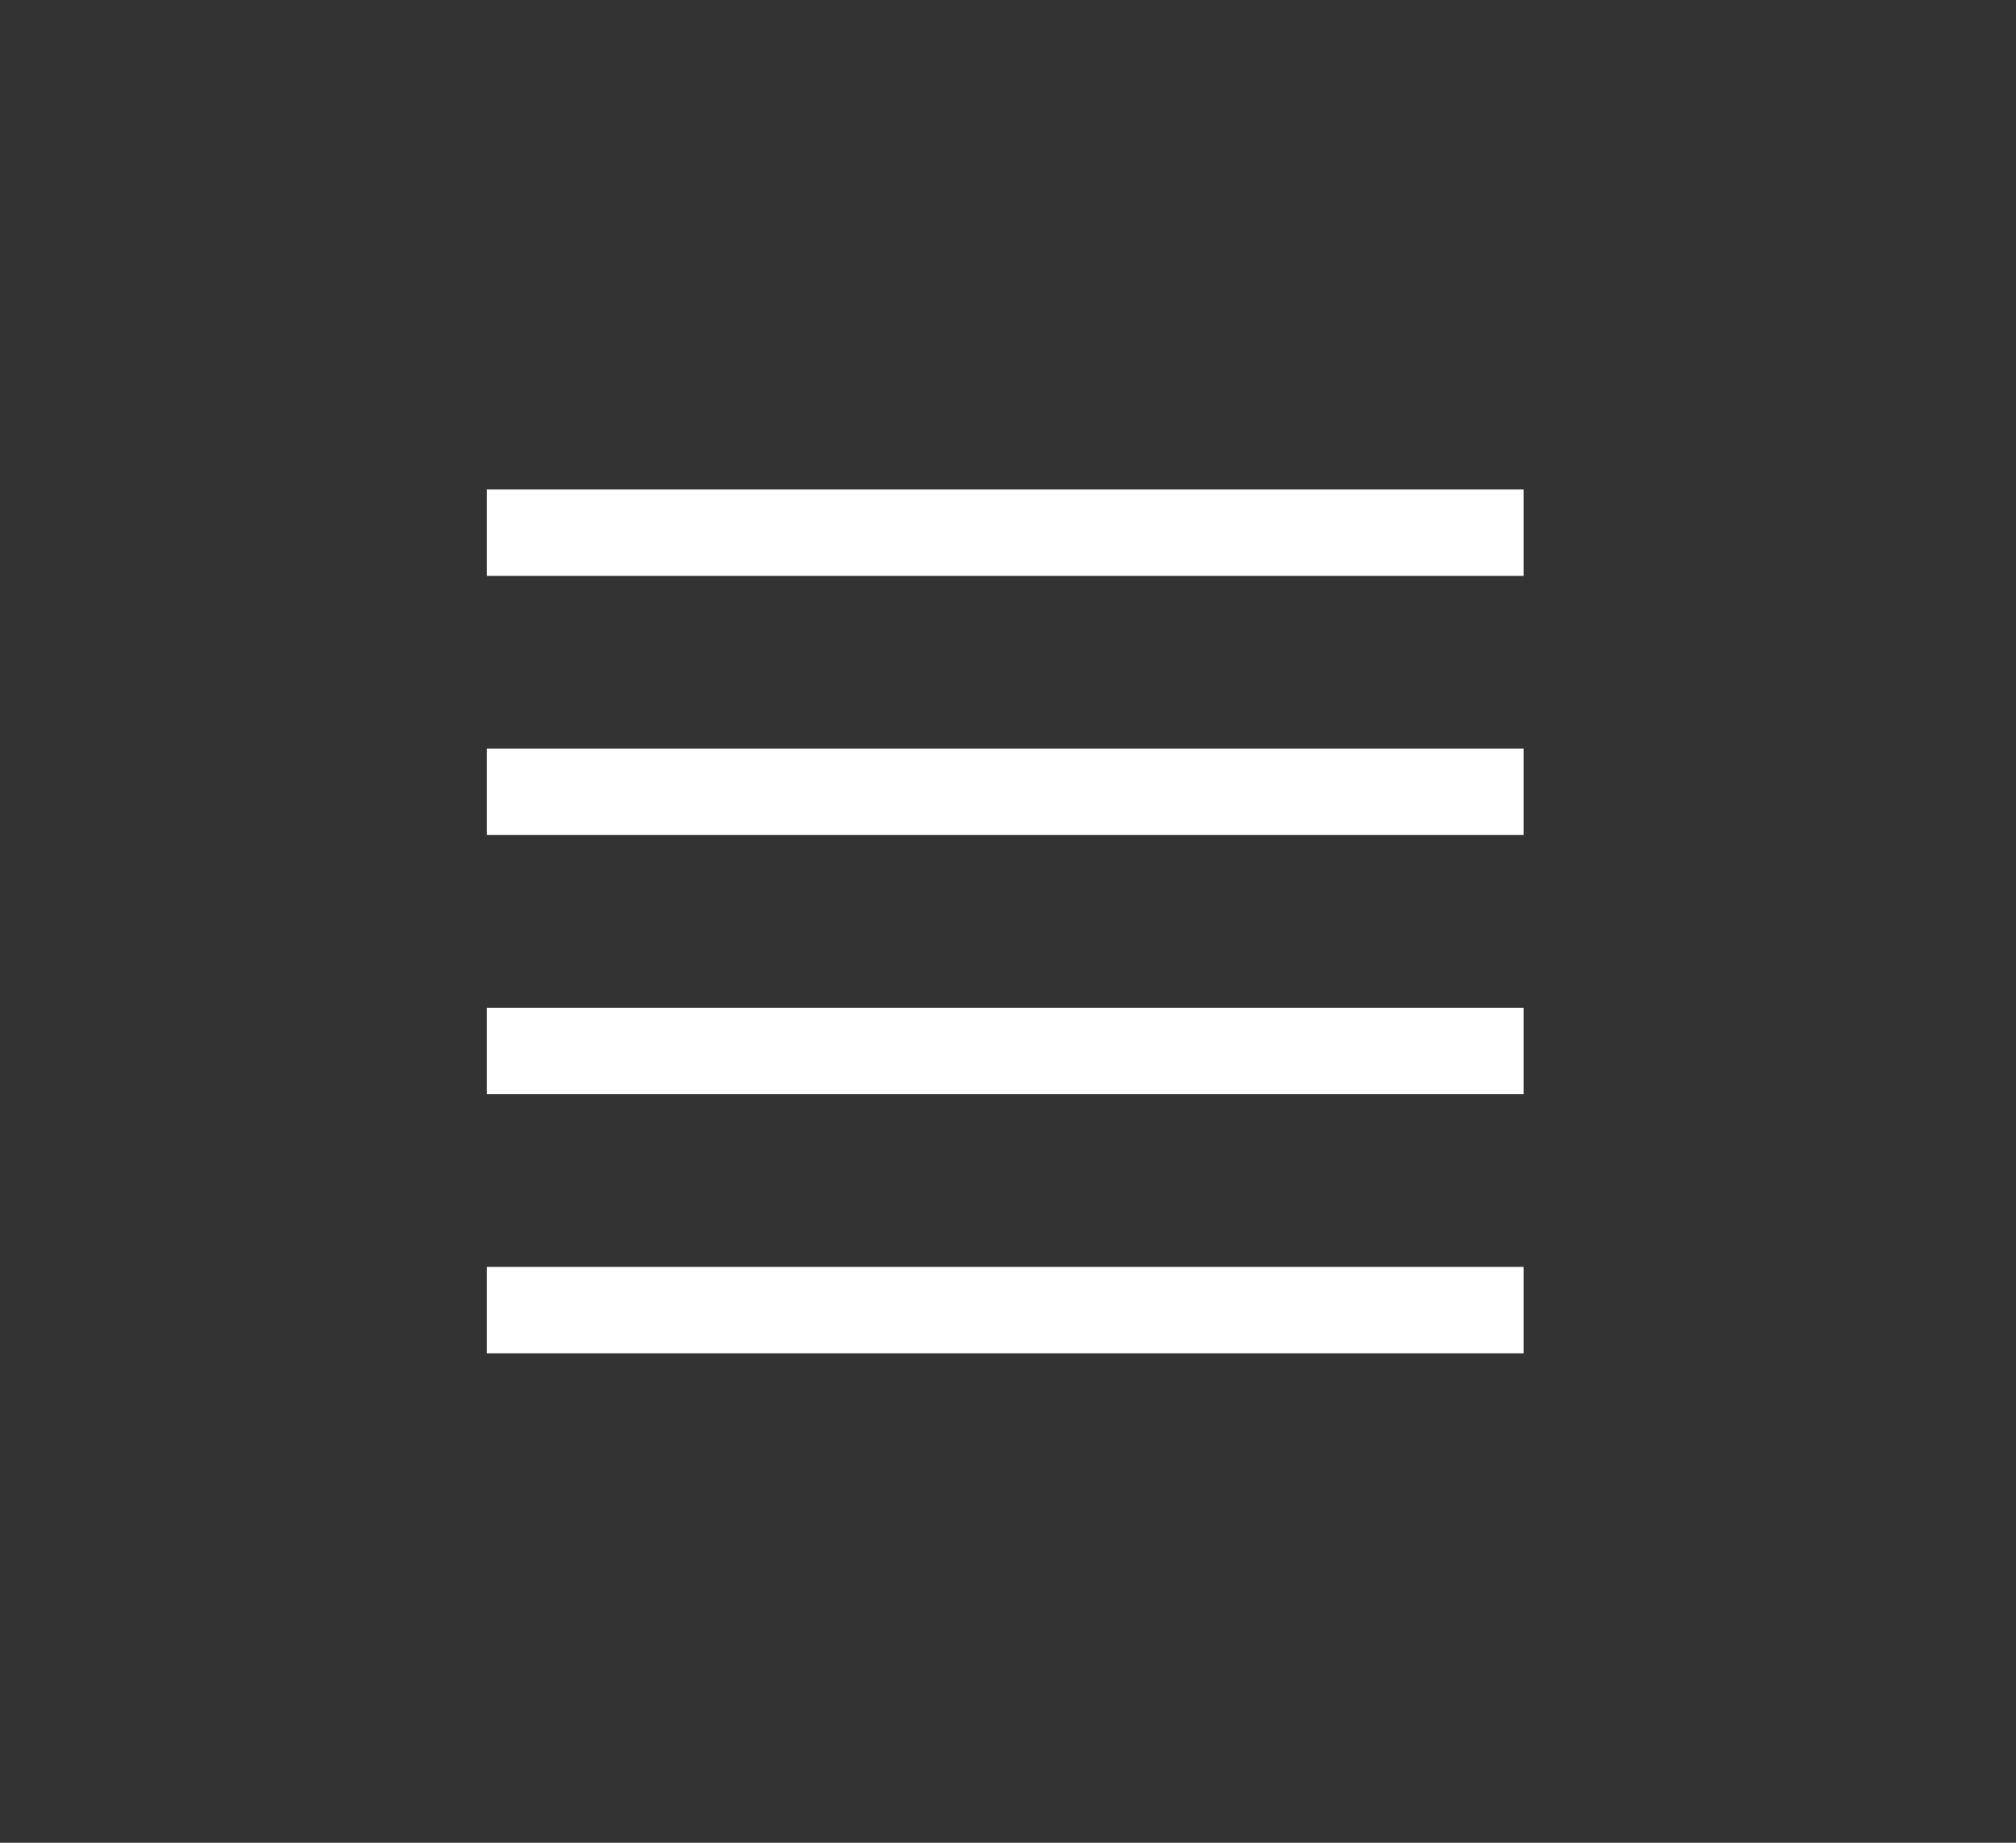 <svg width="35" height="32" viewBox="0 0 35 32" fill="none" xmlns="http://www.w3.org/2000/svg">
<rect x="0" y="0" width="35" height="32" fill="#333333" stroke="none"/>
<path d="M26.453 8.5H8.453V10H26.453V8.5Z" fill="white"/>
<path d="M26.453 22H8.453V23.5H26.453V22Z" fill="white"/>
<path d="M26.453 13H8.453V14.5H26.453V13Z" fill="white"/>
<path d="M26.453 17.5H8.453V19H26.453V17.5Z" fill="white"/>
</svg>
